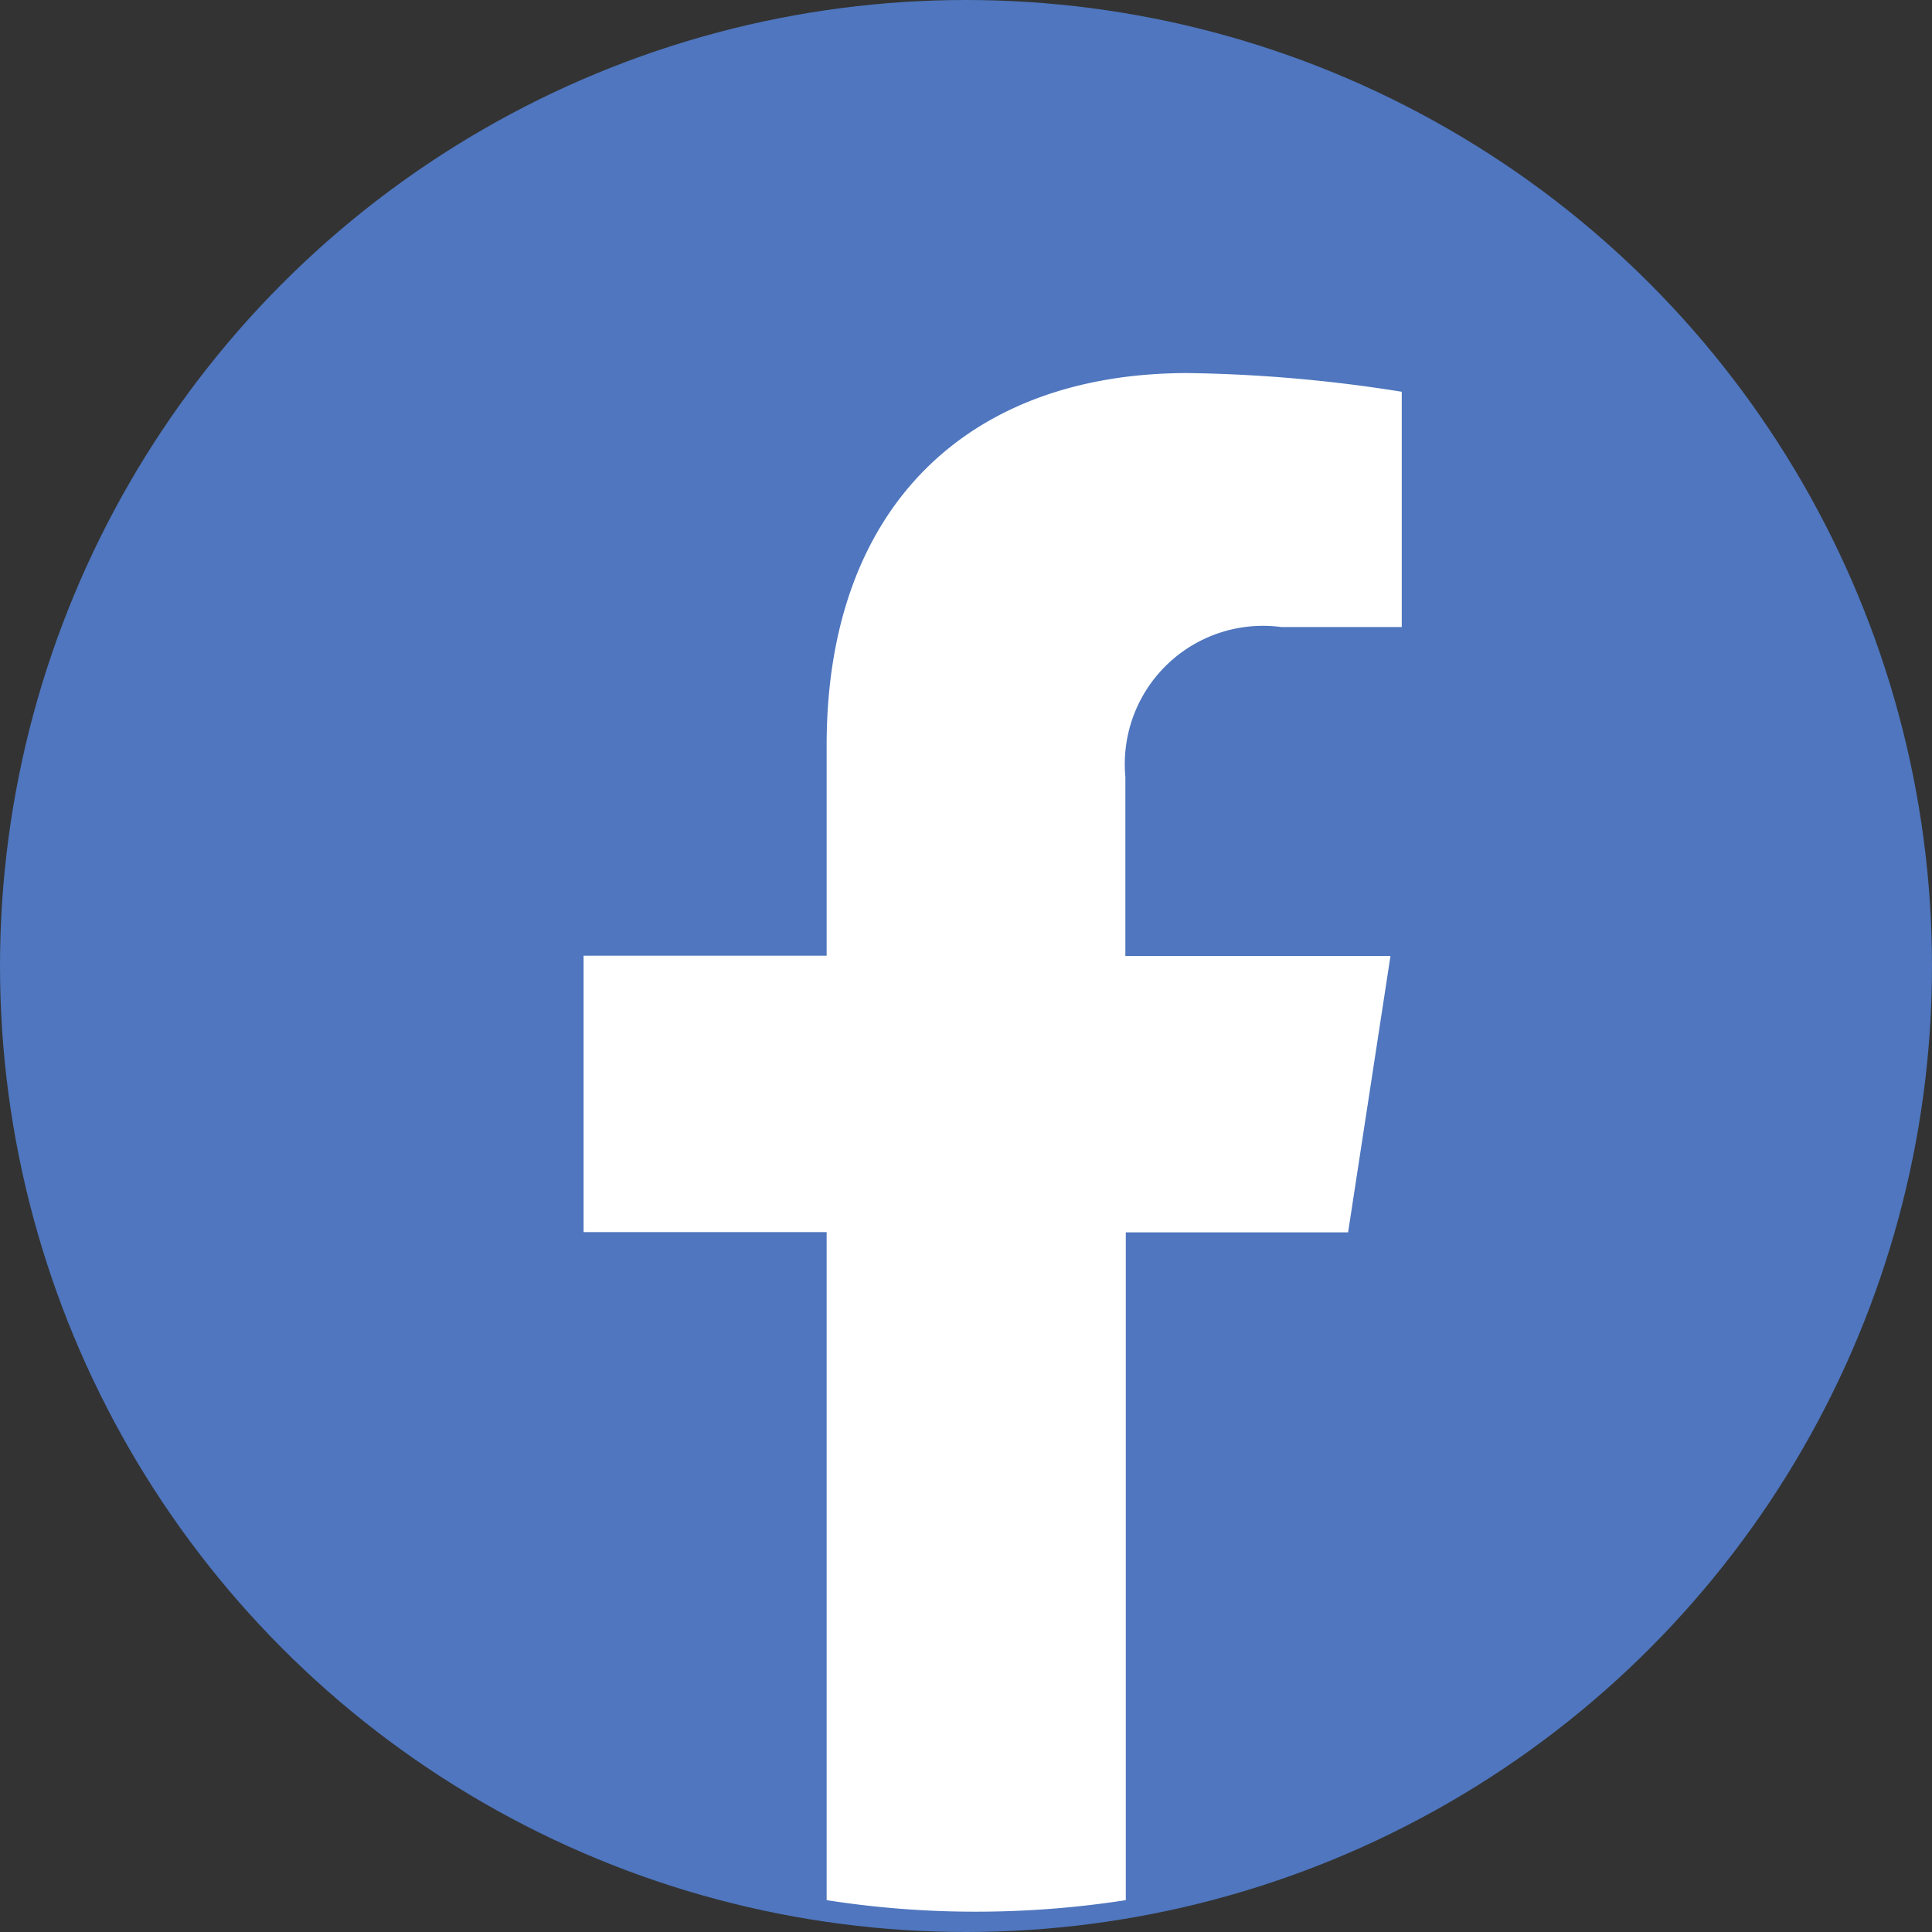 <svg xmlns="http://www.w3.org/2000/svg" width="31" height="31" viewBox="0 0 31 31">
  <rect x="0" y="0" width="31" height="31" fill="#333333" stroke="none"/>
  <g id="fb" transform="translate(0.321)">
    <circle id="Ellipse_9" data-name="Ellipse 9" cx="15.5" cy="15.5" r="15.5" transform="translate(-0.321)" fill="#4f76be"/>
    <path id="Path_349" data-name="Path 349" d="M1722.008,654.332l.68-4.435h-4.254v-2.878a2.218,2.218,0,0,1,2.5-2.4h1.935v-3.775a23.569,23.569,0,0,0-3.434-.3c-3.5,0-5.794,2.123-5.794,5.969v3.38h-3.9v4.435h3.9v10.719a15.437,15.437,0,0,0,2.4.185,15.664,15.664,0,0,0,2.4-.185V654.332Z" transform="translate(-1700.698 -634.558)" fill="#fff"/>
  </g>
</svg>

